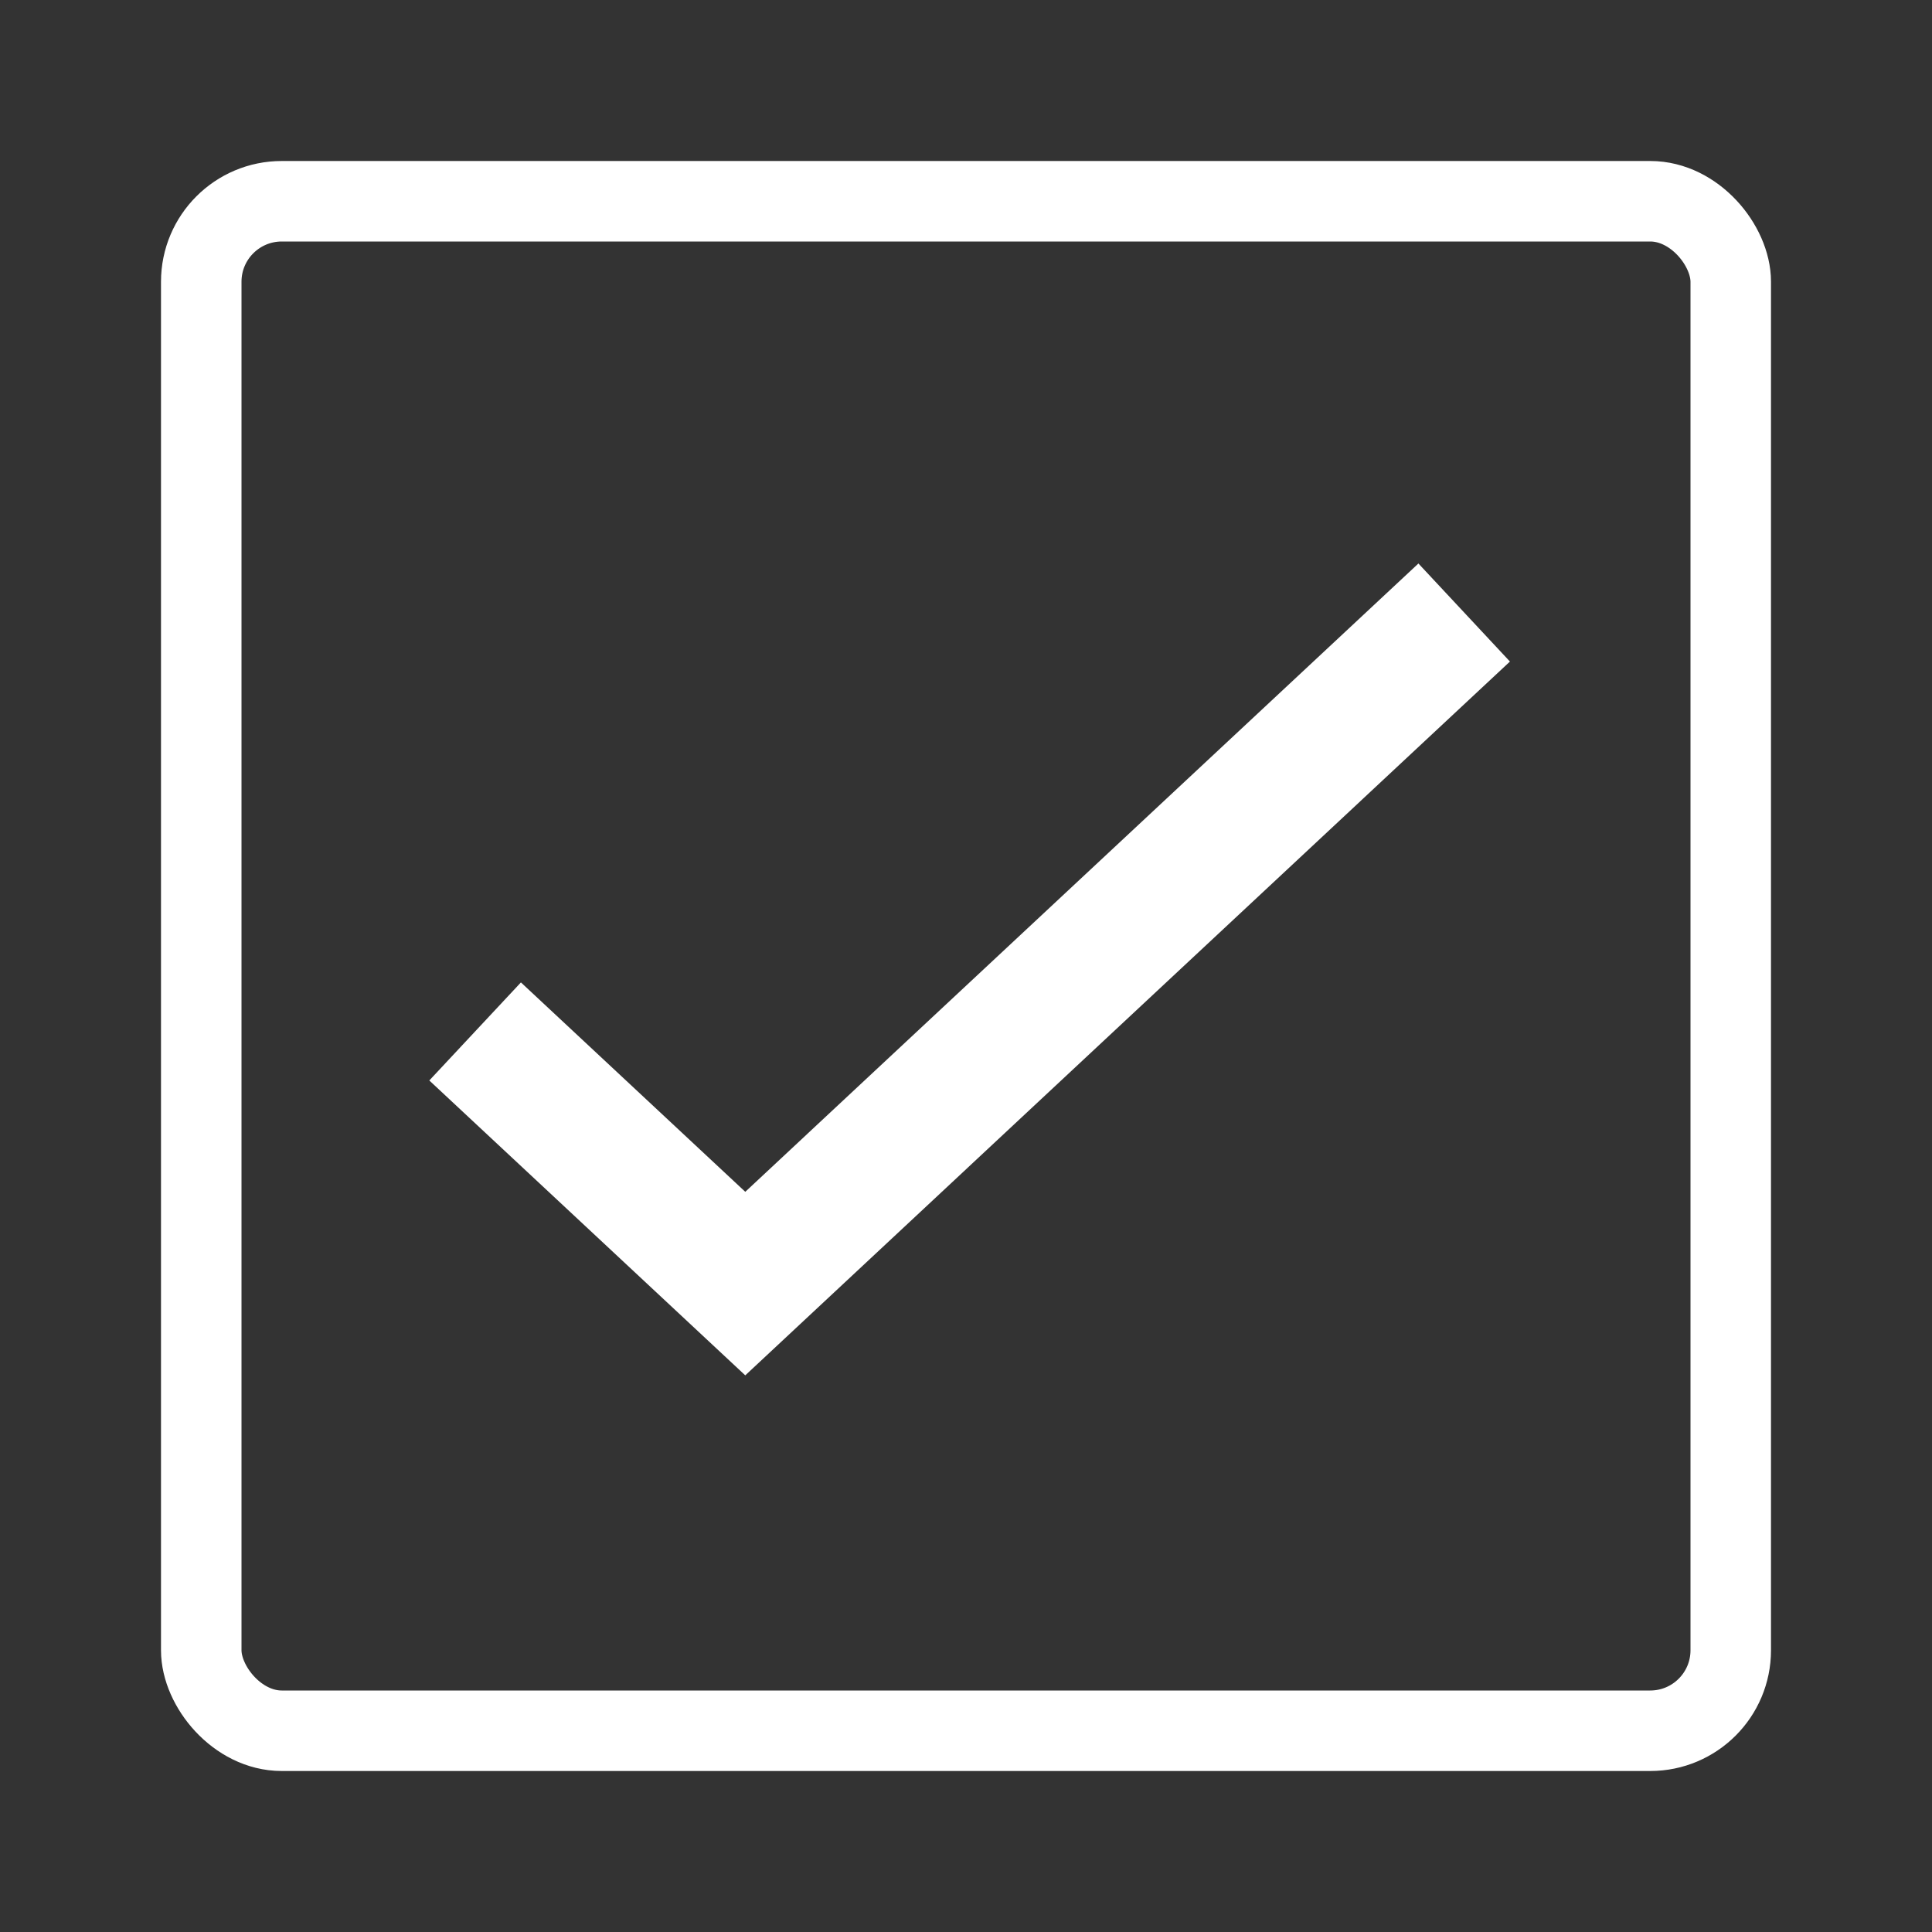 <?xml version="1.0" encoding="UTF-8"?>
<svg width="24px" height="24px" viewBox="0 0 24 24" version="1.1" xmlns="http://www.w3.org/2000/svg" xmlns:xlink="http://www.w3.org/1999/xlink">
    <rect x="0" y="0" width="24" height="24" fill="#333333" stroke="none"/>
    <!-- Generator: Sketch 59.1 (86144) - https://sketch.com -->
    <title>old / light / CheckboxTick</title>
    <desc>Created with Sketch.</desc>
    <g id="old-/-light-/-CheckboxTick" stroke="none" stroke-width="1" fill="none" fill-rule="evenodd">
        <rect id="Rectangle" stroke="#FFFFFF" fill-rule="nonzero" x="2.5" y="2.5" width="19" height="19" rx="1"></rect>
        <g id="General-/-Tick" transform="translate(5, 7)" fill="#FFFFFF" fill-rule="nonzero">
            <polygon id="Path-3" points="4.258 7.805 1.471 5.204 0.333 6.422 4.258 10.085 13.757 1.218 12.62 0"></polygon>
        </g>
    </g>
</svg>